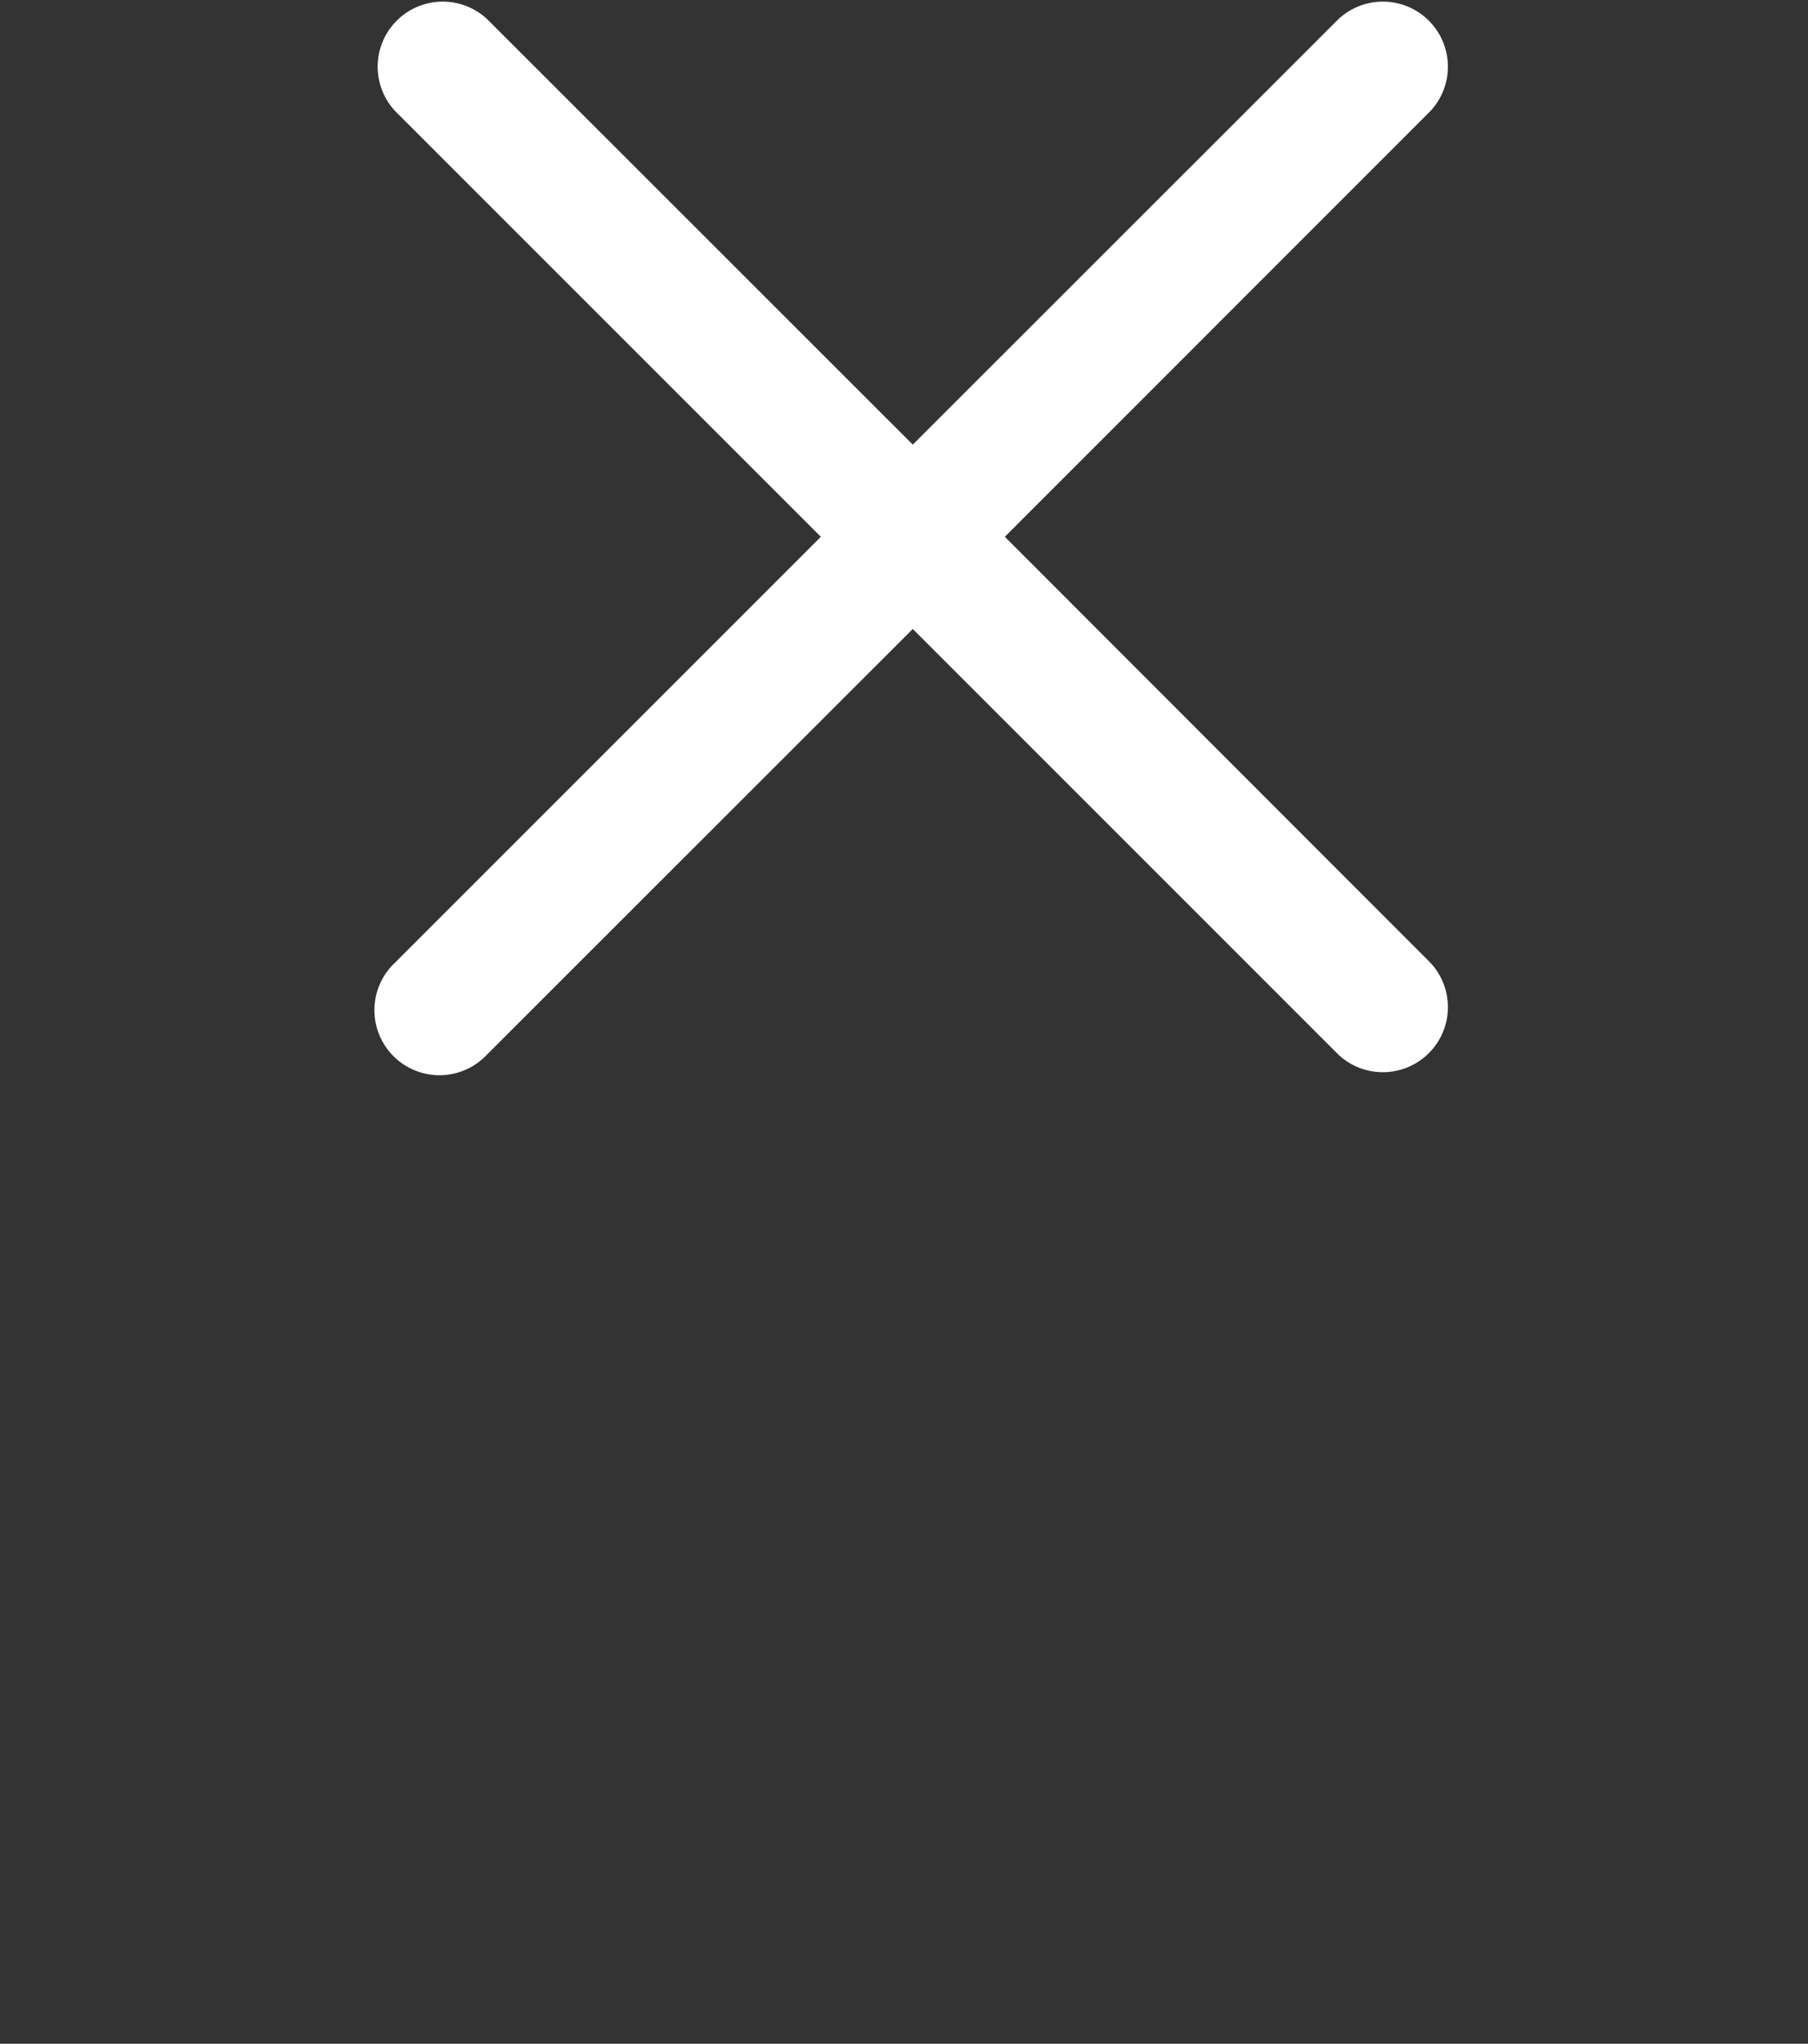<svg xmlns="http://www.w3.org/2000/svg" viewBox="0 0 166.74 188.46"><rect x="0" y="0" width="166.74" height="188.46" fill="#333333" stroke="none"/><defs><style xmlns="http://www.w3.org/2000/svg">.cls-1{fill:#fff;}</style></defs><g id="Ebene_2" data-name="Ebene 2"><g id="Ebene_1-2" data-name="Ebene 1"><path class="cls-1" d="M92.67,49.5l39.25-39.26a6,6,0,0,0-8.48-8.48L84.18,41,44.92,1.76a6,6,0,0,0-8.48,8.48L75.7,49.5,36.44,88.76a6,6,0,1,0,8.48,8.48L84.18,58l39.26,39.26a6,6,0,0,0,8.48-8.48Z"/></g></g></svg>